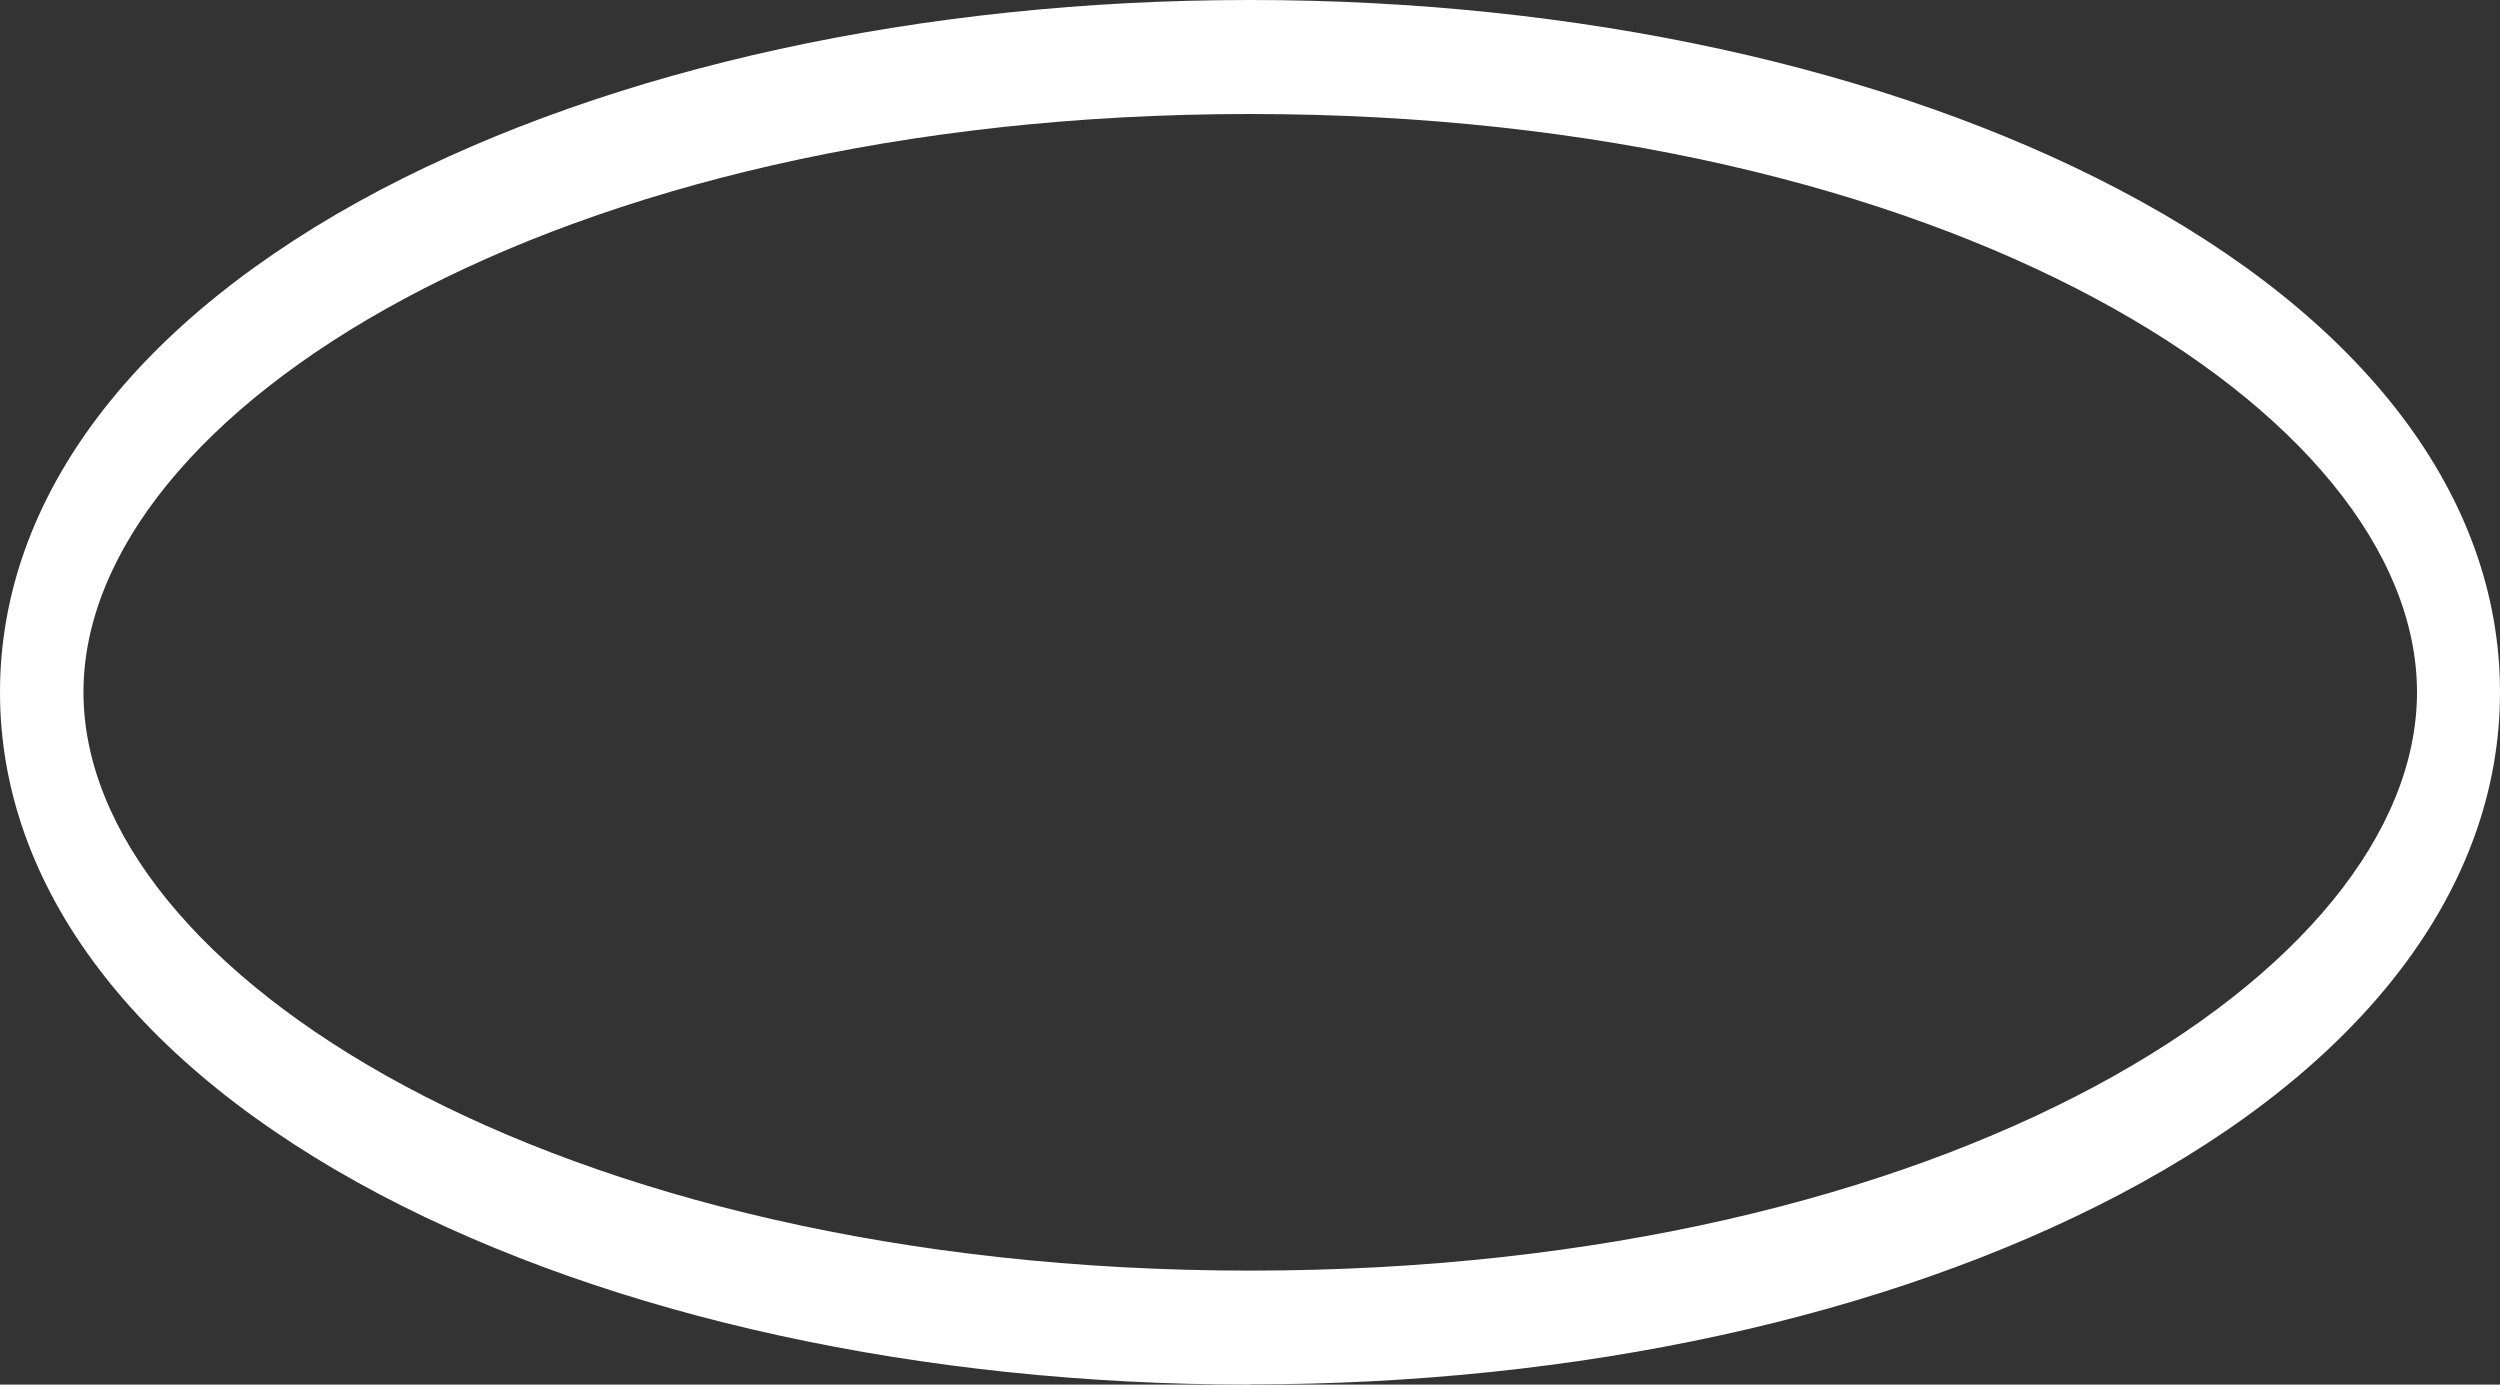 <svg width="65" height="36" viewBox="0 0 65 36" fill="none" xmlns="http://www.w3.org/2000/svg">
<rect x="0" y="0" width="65" height="36" fill="#333333" stroke="none"/>
<path d="M32.5 36C23.977 36 15.948 34.247 9.894 31.066C3.516 27.706 0 23.065 0 17.997C0 12.929 3.516 8.294 9.894 4.934C15.955 1.753 23.983 0 32.5 0C41.017 0 49.051 1.753 55.106 4.934C61.49 8.288 65 12.929 65 17.997C65 23.065 61.484 27.706 55.106 31.059C49.051 34.24 41.023 35.994 32.5 35.994V36ZM32.5 2.964C14.356 2.964 2.17 10.736 2.17 17.997C2.17 25.258 14.362 33.036 32.506 33.036C50.651 33.036 62.842 25.258 62.842 17.997C62.842 10.736 50.644 2.964 32.5 2.964Z" fill="white"/>
</svg>
